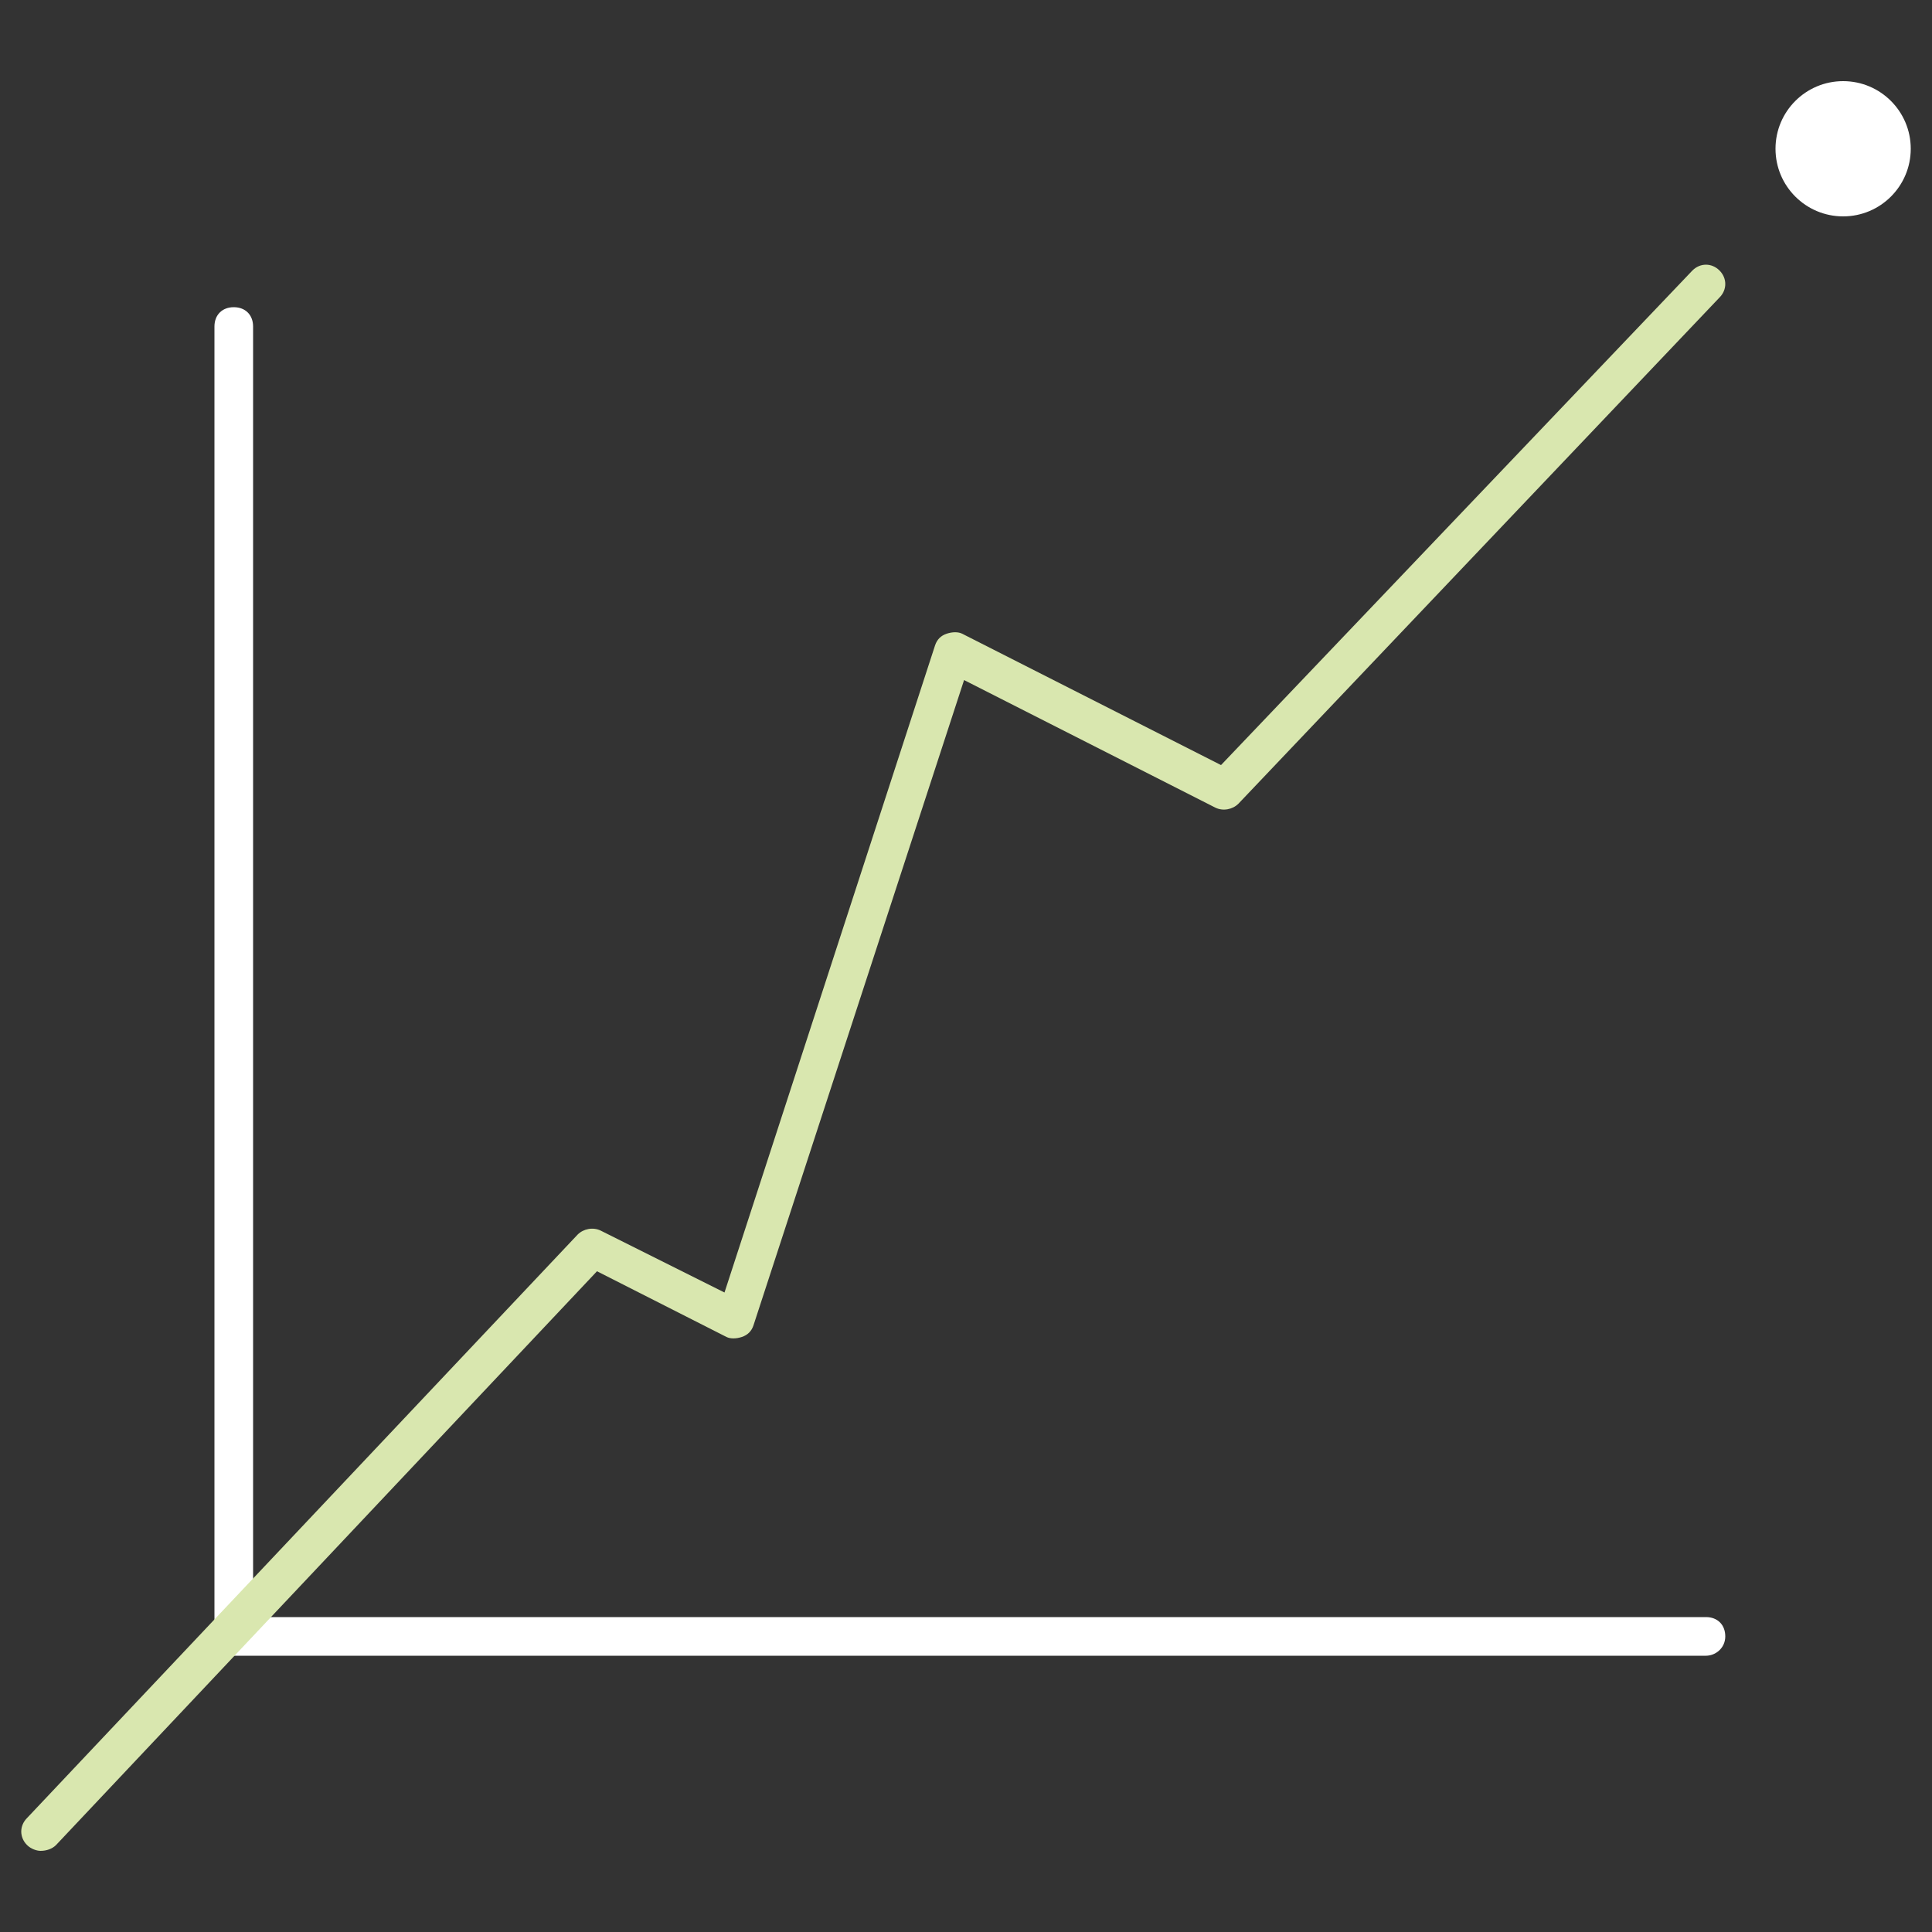 <?xml version="1.0" encoding="utf-8"?>
<!-- Generator: Adobe Illustrator 23.0.1, SVG Export Plug-In . SVG Version: 6.00 Build 0)  -->
<svg version="1.1" id="Слой_1" xmlns="http://www.w3.org/2000/svg" xmlns:xlink="http://www.w3.org/1999/xlink" x="0px" y="0px"
	 viewBox="0 0 100 100" style="enable-background:new 0 0 100 100;" xml:space="preserve">
<rect x="0" y="0" width="100" height="100" fill="#333333" stroke="none"/>
<style type="text/css">
	.st0{fill:#FFFFFF;}
	.st1{fill:#D9E7AF;}
</style>
<g>
	<g>
		<g>
			<g>
				<g>
					<g>
						<g>
							<circle class="st0" cx="95.4" cy="7.7" r="3.5"/>
						</g>
					</g>
				</g>
			</g>
		</g>
	</g>
</g>
<g>
	<g>
		<g>
			<g>
				<g>
					<g>
						<path class="st0" d="M88.3,85.7H12.1c-0.6,0-1-0.4-1-1V16.9c0-0.6,0.4-1,1-1s1,0.4,1,1v66.8h75.2c0.6,0,1,0.4,1,1
							S88.8,85.7,88.3,85.7z"/>
					</g>
				</g>
			</g>
		</g>
	</g>
</g>
<g>
	<g>
		<g>
			<g>
				<g>
					<g>
						<path class="st1" d="M2.1,95.8c-0.2,0-0.5-0.1-0.7-0.3c-0.4-0.4-0.4-1,0-1.4l28.5-30.2c0.3-0.3,0.8-0.4,1.2-0.2l6.4,3.2
							l10.9-33.5c0.1-0.3,0.3-0.5,0.6-0.6c0.3-0.1,0.6-0.1,0.8,0l13.4,6.8l24.4-25.6c0.4-0.4,1-0.4,1.4,0c0.4,0.4,0.4,1,0,1.4
							L64.1,41.6c-0.3,0.3-0.8,0.4-1.2,0.2l-13-6.6L39,68.6c-0.1,0.3-0.3,0.5-0.6,0.6s-0.6,0.1-0.8,0l-6.7-3.4l-28,29.7
							C2.7,95.7,2.4,95.8,2.1,95.8z"/>
					</g>
				</g>
			</g>
		</g>
	</g>
</g>
</svg>
